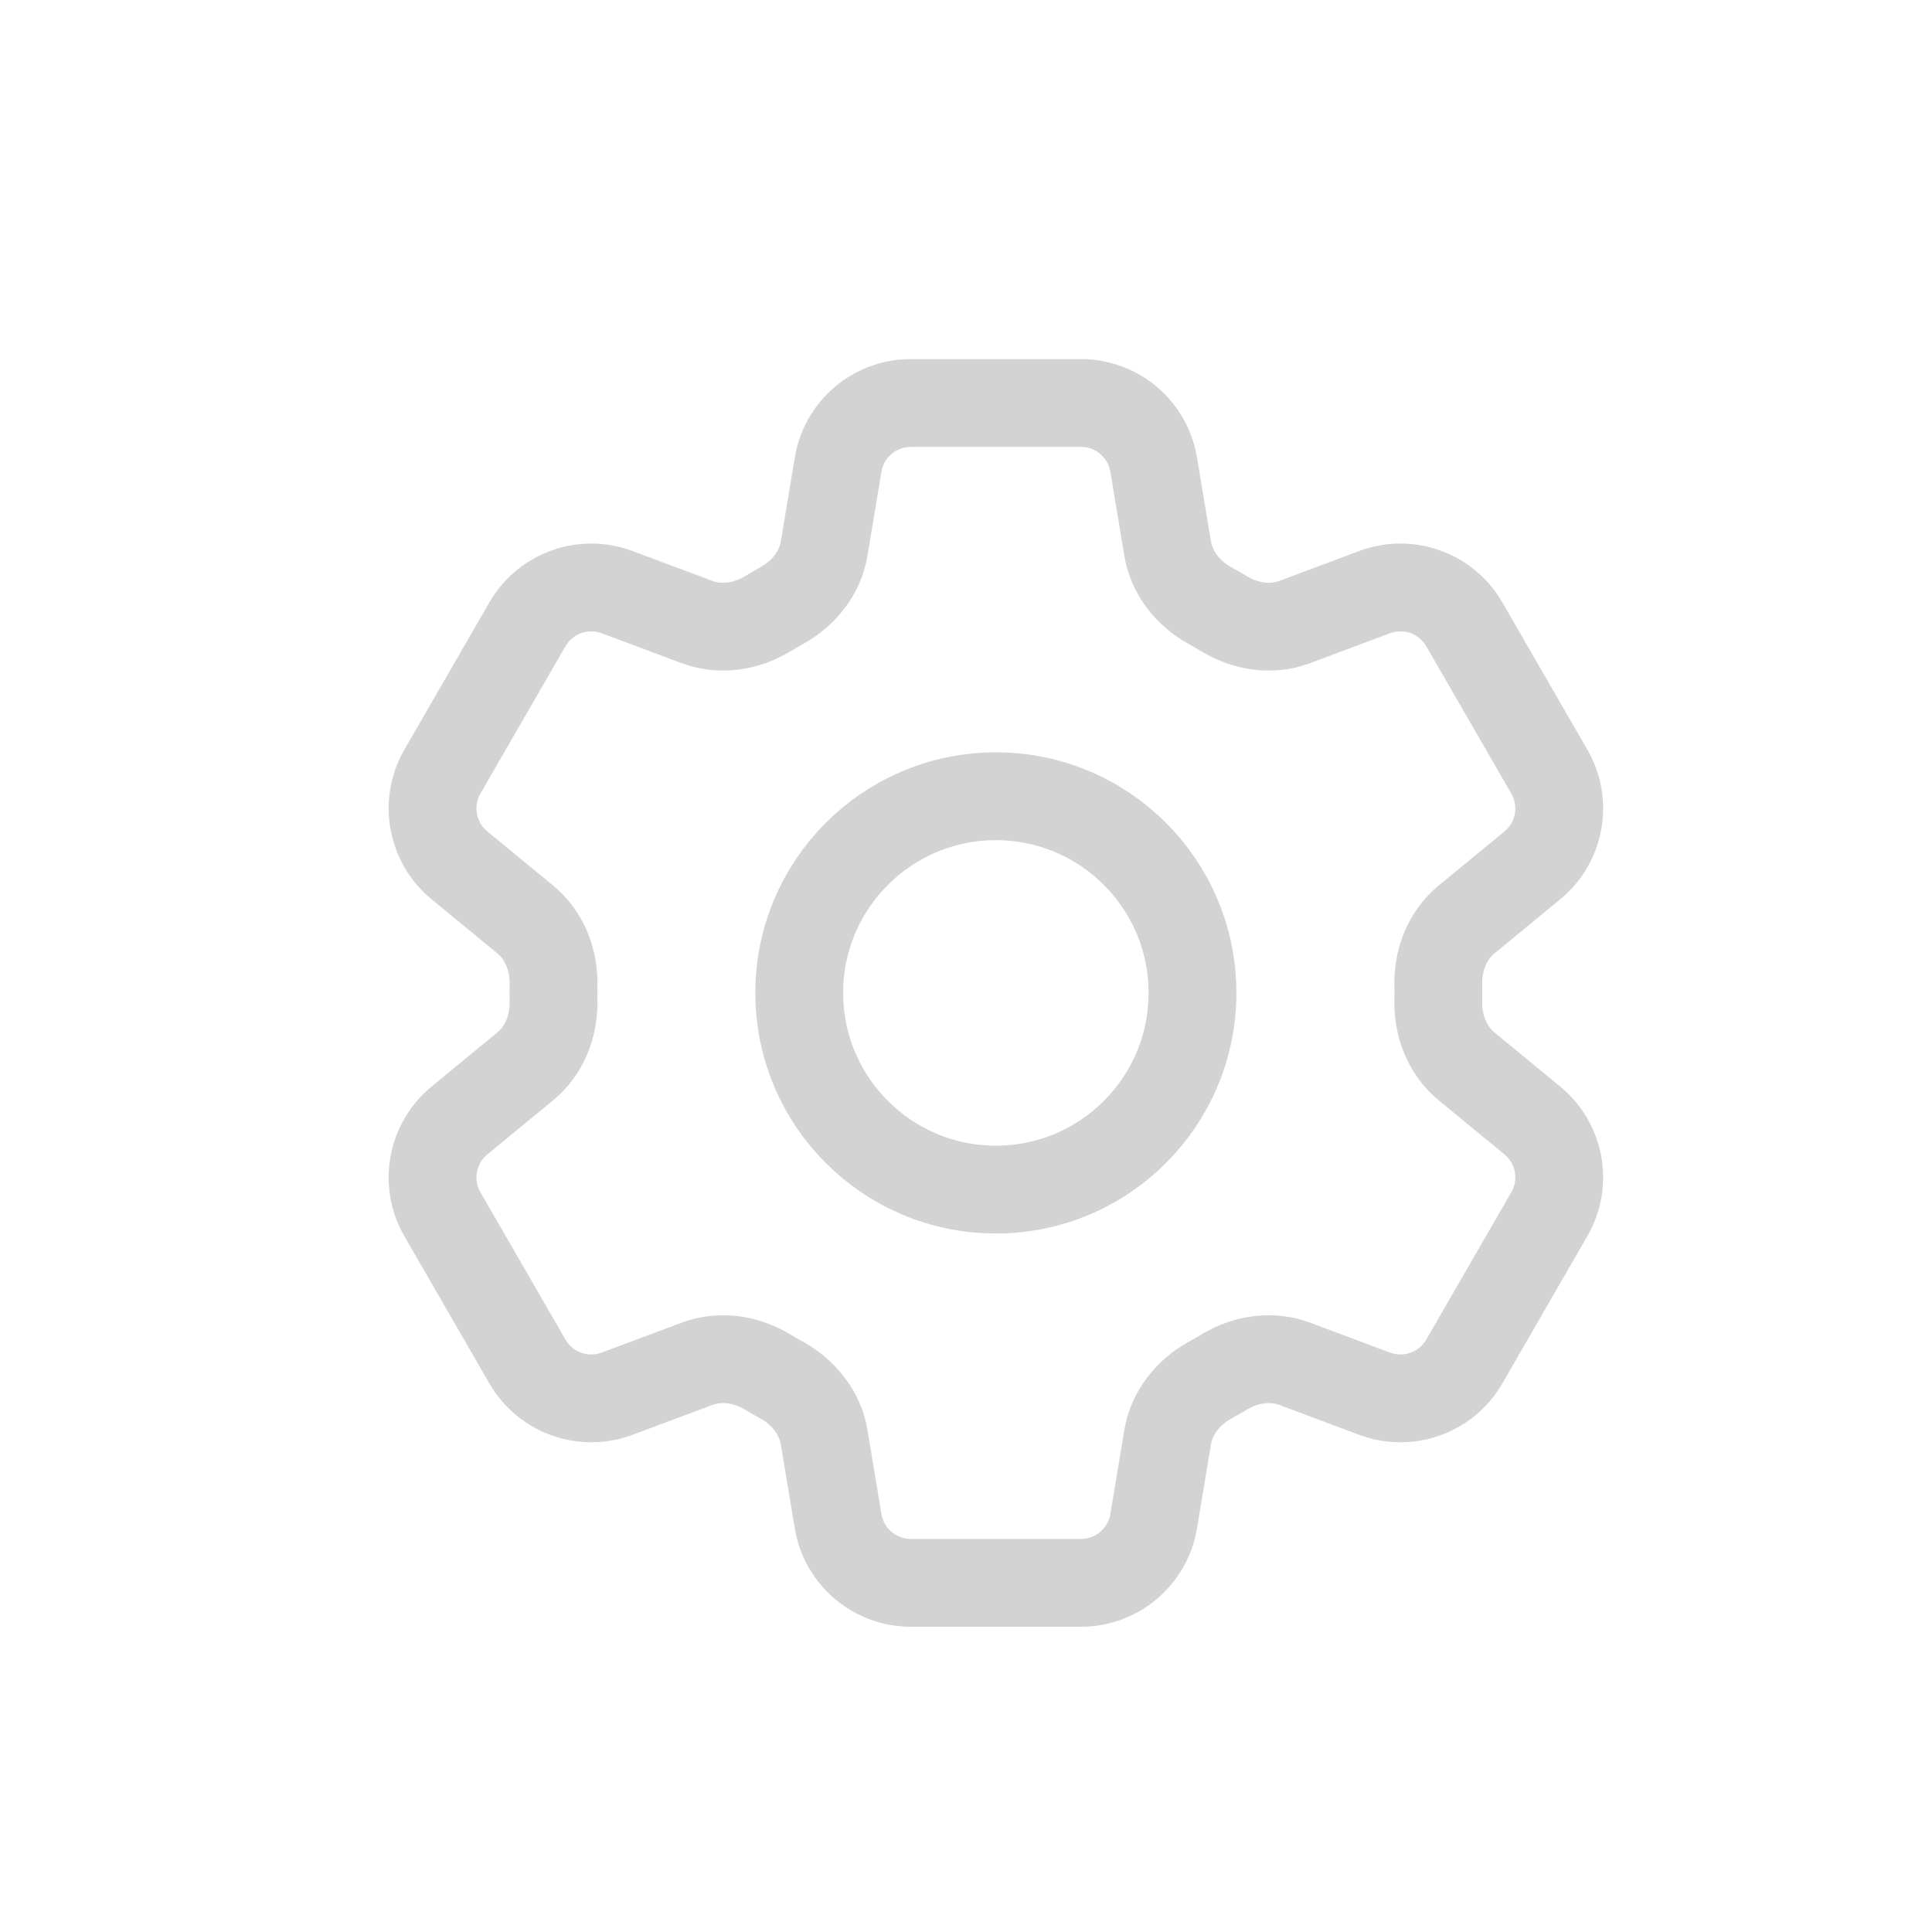 <svg width="22" height="22" viewBox="0 0 22 22" fill="none" xmlns="http://www.w3.org/2000/svg">
<g opacity="0.35">
<path d="M9.544 5.29C9.611 4.885 9.962 4.589 10.372 4.589H12.309C12.719 4.589 13.069 4.885 13.137 5.29L13.296 6.246C13.343 6.526 13.529 6.758 13.777 6.895C13.832 6.926 13.887 6.958 13.941 6.99C14.184 7.137 14.479 7.182 14.744 7.083L15.652 6.743C16.037 6.599 16.469 6.754 16.674 7.109L17.642 8.786C17.848 9.141 17.766 9.593 17.449 9.854L16.699 10.471C16.481 10.651 16.373 10.928 16.378 11.211C16.378 11.243 16.379 11.275 16.379 11.306C16.379 11.338 16.378 11.37 16.378 11.402C16.373 11.684 16.481 11.962 16.699 12.142L17.449 12.759C17.766 13.02 17.848 13.471 17.642 13.827L16.674 15.504C16.469 15.859 16.037 16.014 15.652 15.87L14.744 15.53C14.479 15.431 14.184 15.476 13.941 15.623C13.887 15.655 13.832 15.687 13.777 15.717C13.529 15.855 13.343 16.087 13.296 16.366L13.137 17.323C13.069 17.727 12.719 18.024 12.309 18.024H10.372C9.962 18.024 9.611 17.727 9.544 17.323L9.385 16.366C9.338 16.087 9.151 15.855 8.904 15.717C8.848 15.687 8.794 15.655 8.74 15.623C8.497 15.476 8.202 15.431 7.937 15.53L7.028 15.87C6.644 16.014 6.212 15.859 6.006 15.504L5.038 13.827C4.833 13.471 4.915 13.02 5.232 12.759L5.982 12.142C6.2 11.962 6.308 11.684 6.303 11.402C6.302 11.37 6.302 11.338 6.302 11.306C6.302 11.275 6.302 11.243 6.303 11.211C6.308 10.928 6.2 10.651 5.982 10.471L5.232 9.854C4.915 9.593 4.833 9.141 5.038 8.786L6.006 7.109C6.212 6.754 6.644 6.599 7.028 6.743L7.937 7.083C8.202 7.182 8.497 7.137 8.74 6.99C8.794 6.958 8.848 6.926 8.904 6.895C9.151 6.758 9.338 6.526 9.385 6.246L9.544 5.29Z" stroke="#808080" stroke-linecap="round" stroke-linejoin="round"/>
<path d="M13.579 11.306C13.579 12.543 12.577 13.546 11.34 13.546C10.104 13.546 9.101 12.543 9.101 11.306C9.101 10.07 10.104 9.067 11.34 9.067C12.577 9.067 13.579 10.07 13.579 11.306Z" stroke="#808080" stroke-linecap="round" stroke-linejoin="round"/>
</g>
</svg>
